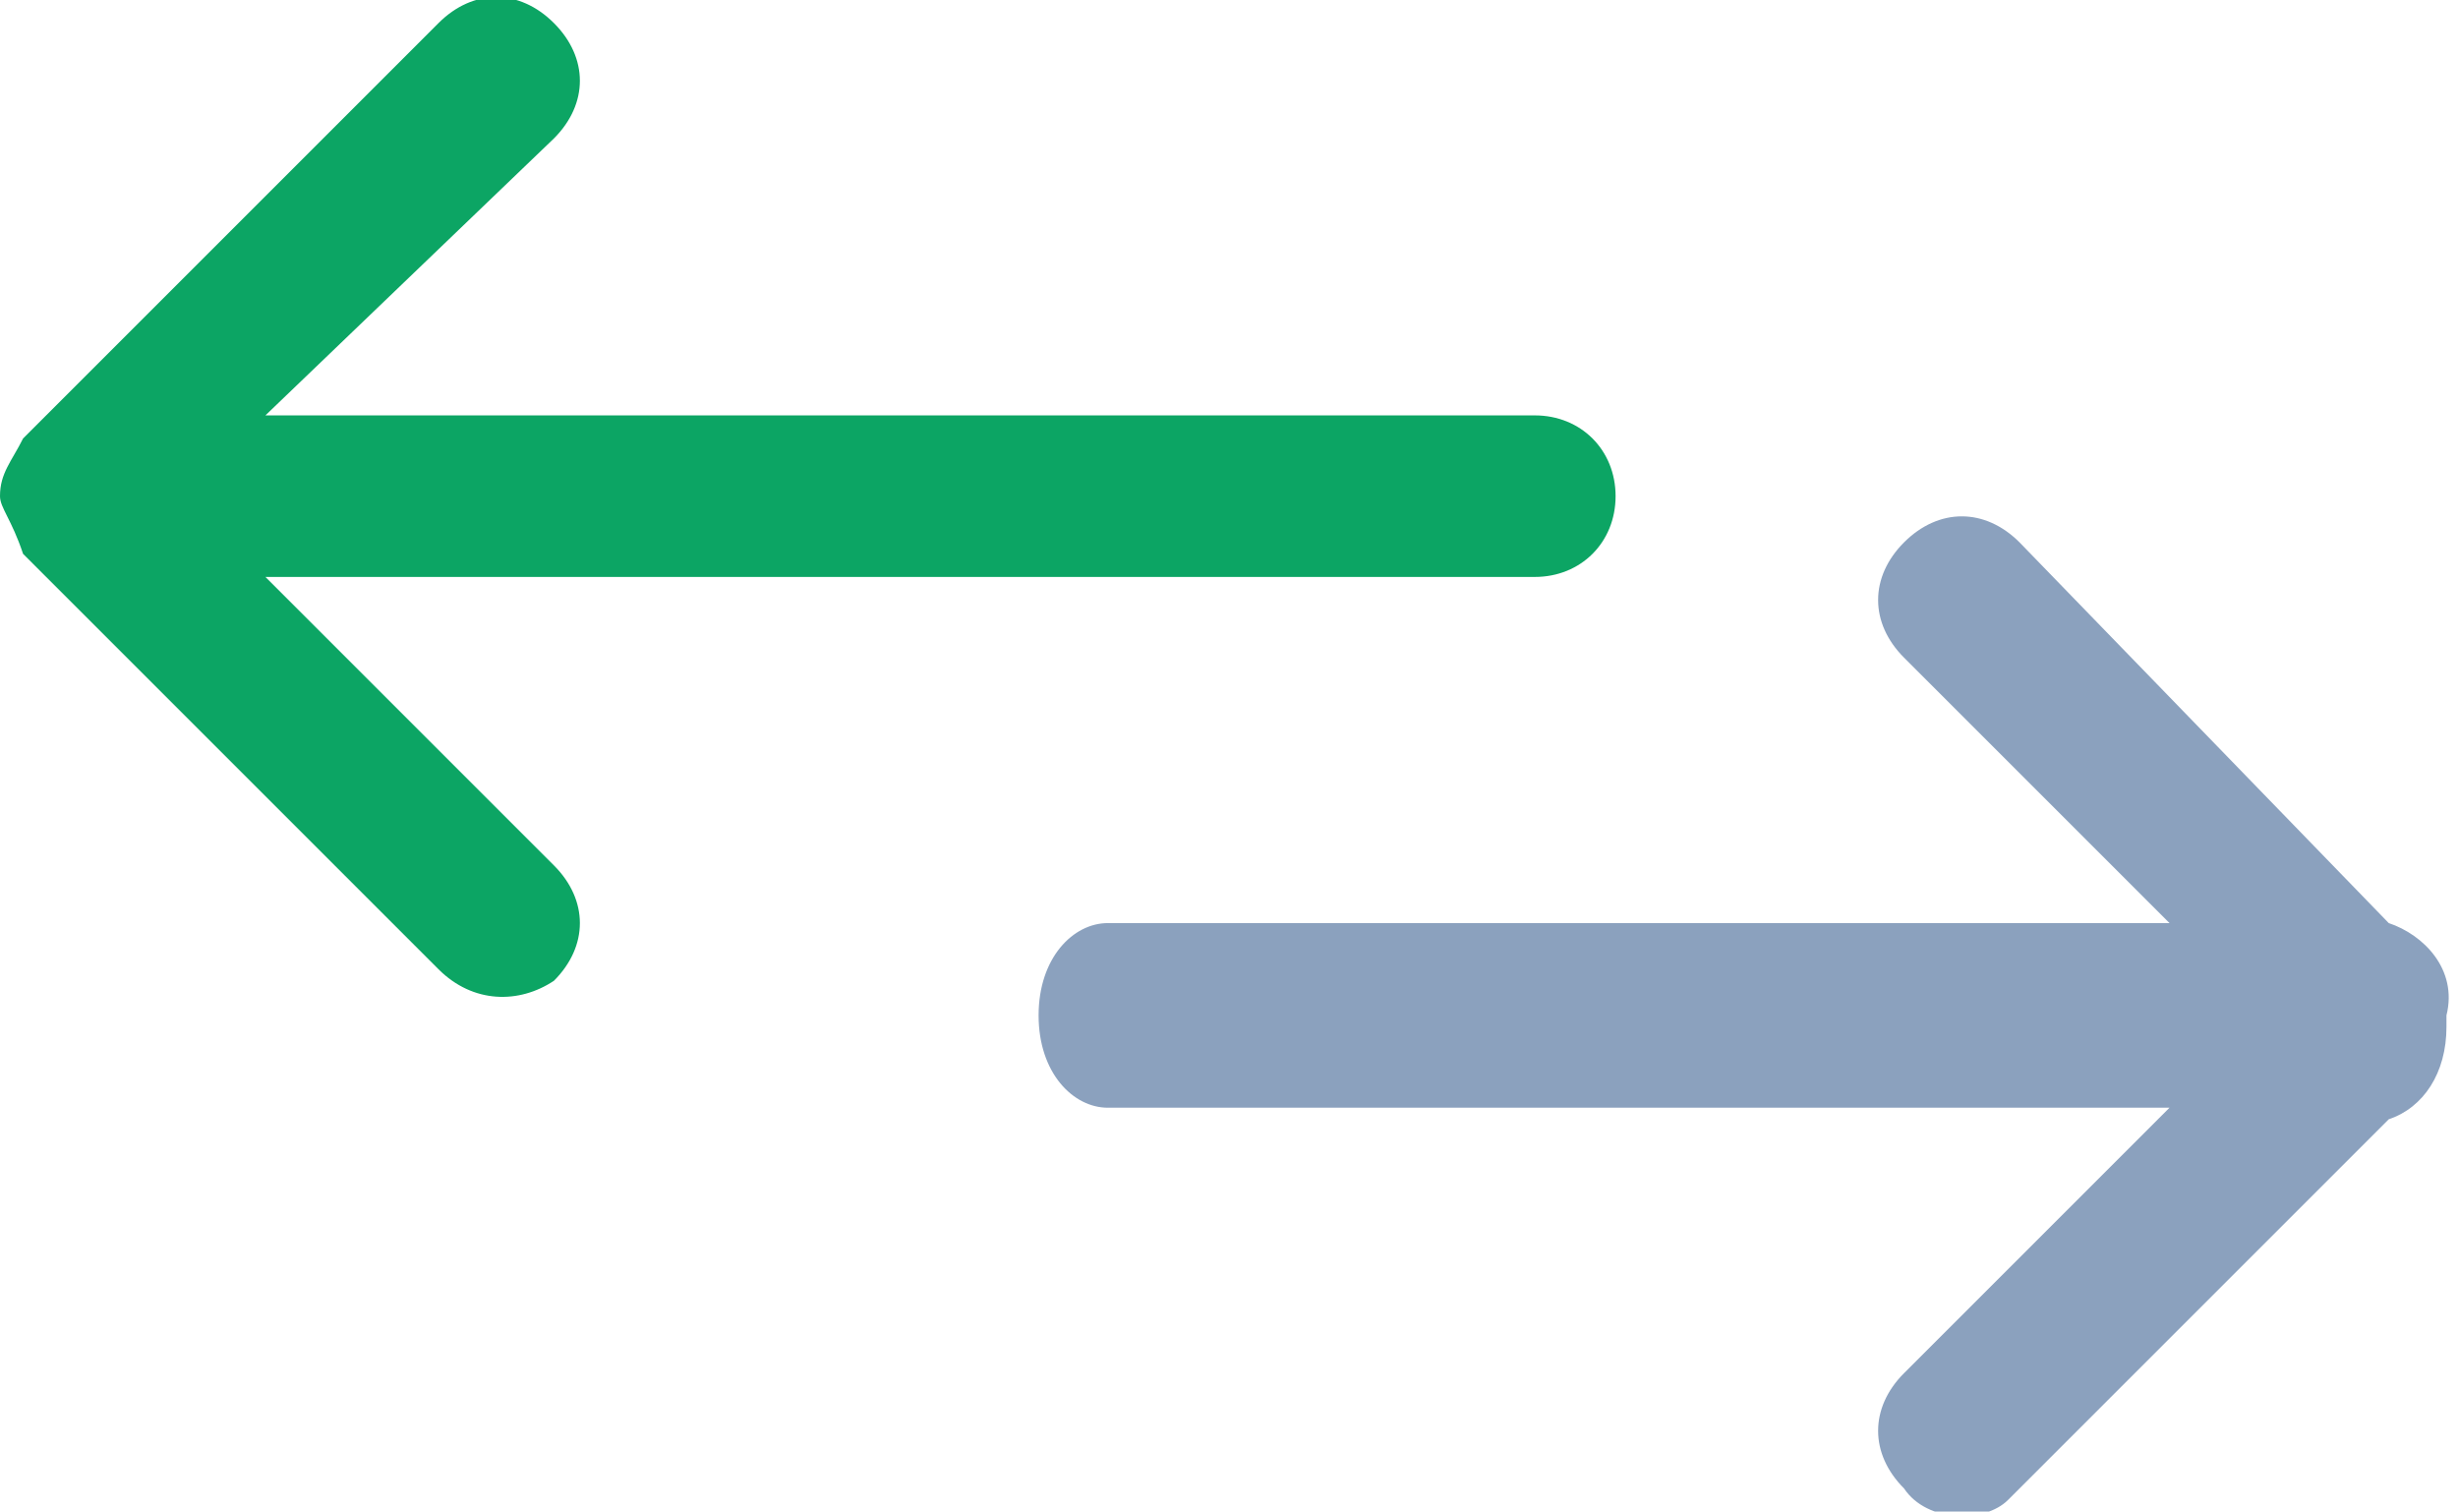 <?xml version="1.0" encoding="utf-8"?>
<!-- Generator: Adobe Illustrator 22.0.1, SVG Export Plug-In . SVG Version: 6.00 Build 0)  -->
<svg version="1.1" id="Layer_1" xmlns="http://www.w3.org/2000/svg" xmlns:xlink="http://www.w3.org/1999/xlink" x="0px" y="0px"
	 viewBox="0 0 21.3 13.1" style="enable-background:new 0 0 21.3 13.1;" xml:space="preserve">
<style type="text/css">
	.st0{fill:#8BA1BE;}
	.st1{fill:#0CA564;}
</style>
<path class="st0" d="M16.5,12.9c-0.3-0.3-0.3-0.7,0-1l2.3-2.3H9.6C9.3,9.6,9,9.3,9,8.8S9.3,8,9.6,8h9.2l-2.3-2.3
	c-0.3-0.3-0.3-0.7,0-1c0.3-0.3,0.7-0.3,1,0l0,0L20.7,8c0.3,0.1,0.6,0.4,0.5,0.8c0,0,0,0,0,0.1c0,0.4-0.2,0.7-0.5,0.8l-3.3,3.3
	C17.2,13.2,16.7,13.2,16.5,12.9C16.5,12.9,16.5,12.9,16.5,12.9L16.5,12.9z"/>
<path class="st1" d="M3.8,8.4L0.2,4.8l0,0h0l0,0l0,0v0l0,0l0,0l0,0l0,0c0,0,0,0,0,0l0,0l0,0l0,0c0,0,0,0,0,0l0,0l0,0v0l0,0v0v0v0v0
	l0,0l0,0C0.1,4.5,0,4.4,0,4.3C0,4.1,0.1,4,0.2,3.8l3.6-3.6c0.3-0.3,0.7-0.3,1,0s0.3,0.7,0,1L2.3,3.6h11c0.4,0,0.7,0.3,0.7,0.7
	S13.7,5,13.3,5h-11l2.5,2.5c0.3,0.3,0.3,0.7,0,1C4.5,8.7,4.1,8.7,3.8,8.4L3.8,8.4z"/>
</svg>
